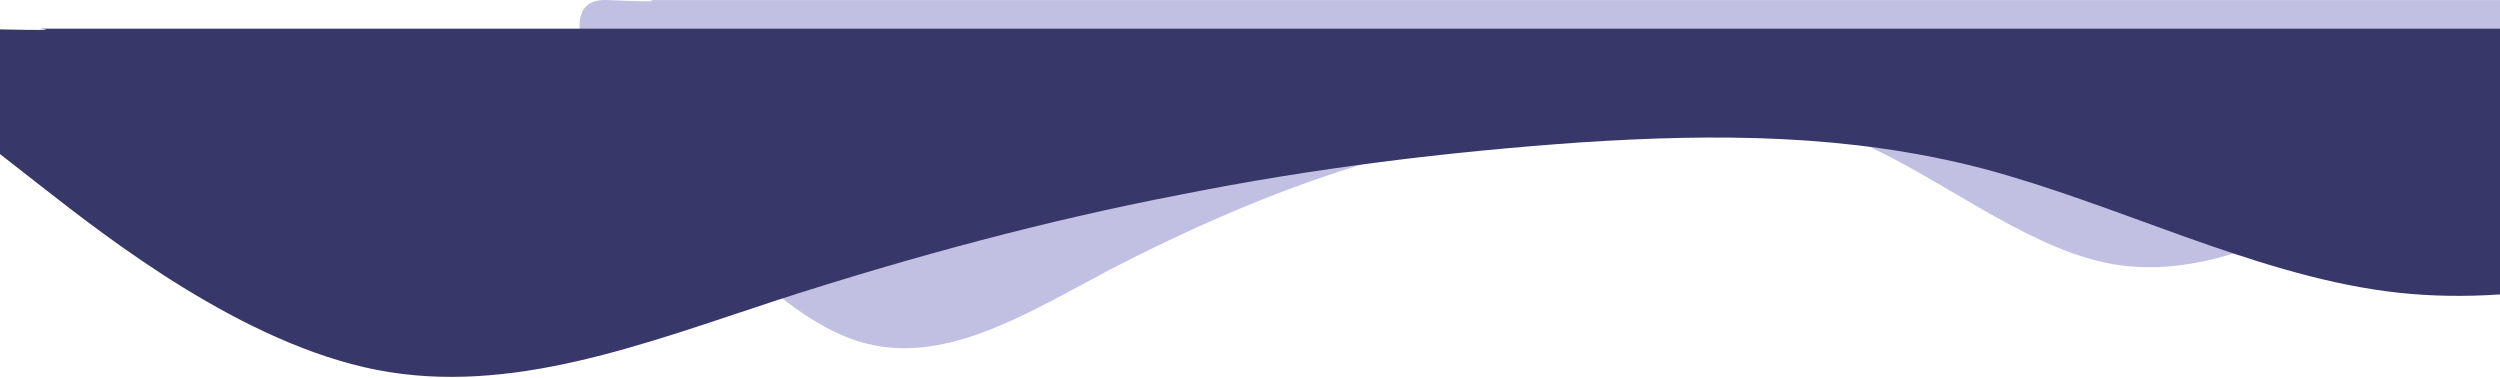 <svg width="1920" height="290" viewBox="0 0 1920 290" fill="none" xmlns="http://www.w3.org/2000/svg">
<path d="M2764.65 120.965L2732.87 154.597C2701.08 187.725 2637.52 255.745 2573.64 241.889C2509.76 228.033 2445.58 134.821 2381.75 134.443C2317.93 134.821 2254.46 228.033 2190.64 228.411C2126.81 228.033 2062.63 134.821 1998.7 107.486C1934.77 80.656 1871.1 120.965 1807.41 154.597C1743.71 187.725 1679.99 215.437 1616.11 201.581C1552.24 187.725 1488.21 134.821 1424.28 107.486C1360.35 80.656 1296.53 80.656 1232.73 87.332C1168.93 94.512 1105.15 107.109 1041.41 127.641C977.659 147.417 913.94 175.129 850.243 208.257C786.547 241.889 722.877 282.198 658.975 262.044C595.073 241.889 530.939 161.273 498.872 120.965L466.805 80.656C466.805 80.656 418.124 -2.078 466.495 0.04C514.866 2.158 498.407 0.04 498.407 0.04C530.32 0.04 594.145 0.04 657.969 0.04C721.794 0.04 785.619 0.04 849.443 0.04C913.268 0.04 977.093 0.04 1040.92 0.04C1104.74 0.04 1168.57 0.04 1232.39 0.04C1296.22 0.04 1360.04 0.04 1423.87 0.04C1487.69 0.04 1551.52 0.04 1615.34 0.04C1679.17 0.04 1742.99 0.04 1806.81 0.04C1870.64 0.04 1934.46 0.04 1998.29 0.04C2062.11 0.04 2125.94 0.04 2189.76 0.04C2253.59 0.04 2317.41 0.04 2381.24 0.04C2445.06 0.04 2508.89 0.04 2572.71 0.04C2636.54 0.04 2700.36 0.04 2732.27 0.04H2764.19L2764.65 120.965Z" fill="#9897D0" fill-opacity="0.6"/>
<path d="M3682.97 142.965L3631.67 176.597C3580.37 209.725 3477.77 277.745 3374.86 263.889C3271.95 250.033 3168.74 156.821 3065.88 156.443C2963.02 156.821 2860.52 250.033 2757.67 250.411C2654.81 250.033 2551.59 156.821 2448.63 129.486C2345.67 102.656 2242.97 142.965 2140.24 176.597C2037.51 209.725 1934.76 237.437 1831.85 223.581C1728.94 209.725 1625.88 156.821 1522.91 129.486C1419.95 102.656 1317.1 102.656 1214.26 109.332C1111.43 116.512 1008.63 129.109 905.846 149.641C803.065 169.417 700.314 197.129 597.583 230.257C494.855 263.889 392.153 304.198 289.218 284.044C186.283 263.889 83.116 183.273 31.533 142.965L-20.051 102.656C-20.051 102.656 -98.308 19.922 -20.36 22.04C57.588 24.158 31.069 22.04 31.069 22.04C82.497 22.04 185.355 22.04 288.212 22.04C391.07 22.04 493.927 22.04 596.784 22.04C699.642 22.04 802.499 22.04 905.357 22.04C1008.21 22.04 1111.07 22.04 1213.93 22.04C1316.79 22.04 1419.64 22.04 1522.5 22.04C1625.36 22.04 1728.22 22.04 1831.07 22.04C1933.93 22.04 2036.79 22.04 2139.65 22.04C2242.5 22.04 2345.36 22.04 2448.22 22.04C2551.08 22.04 2653.93 22.04 2756.79 22.04C2859.65 22.04 2962.5 22.04 3065.36 22.04C3168.22 22.04 3271.08 22.04 3373.93 22.04C3476.79 22.04 3579.65 22.04 3631.08 22.04H3682.51L3682.97 142.965Z" fill="#383769"/>
</svg>
